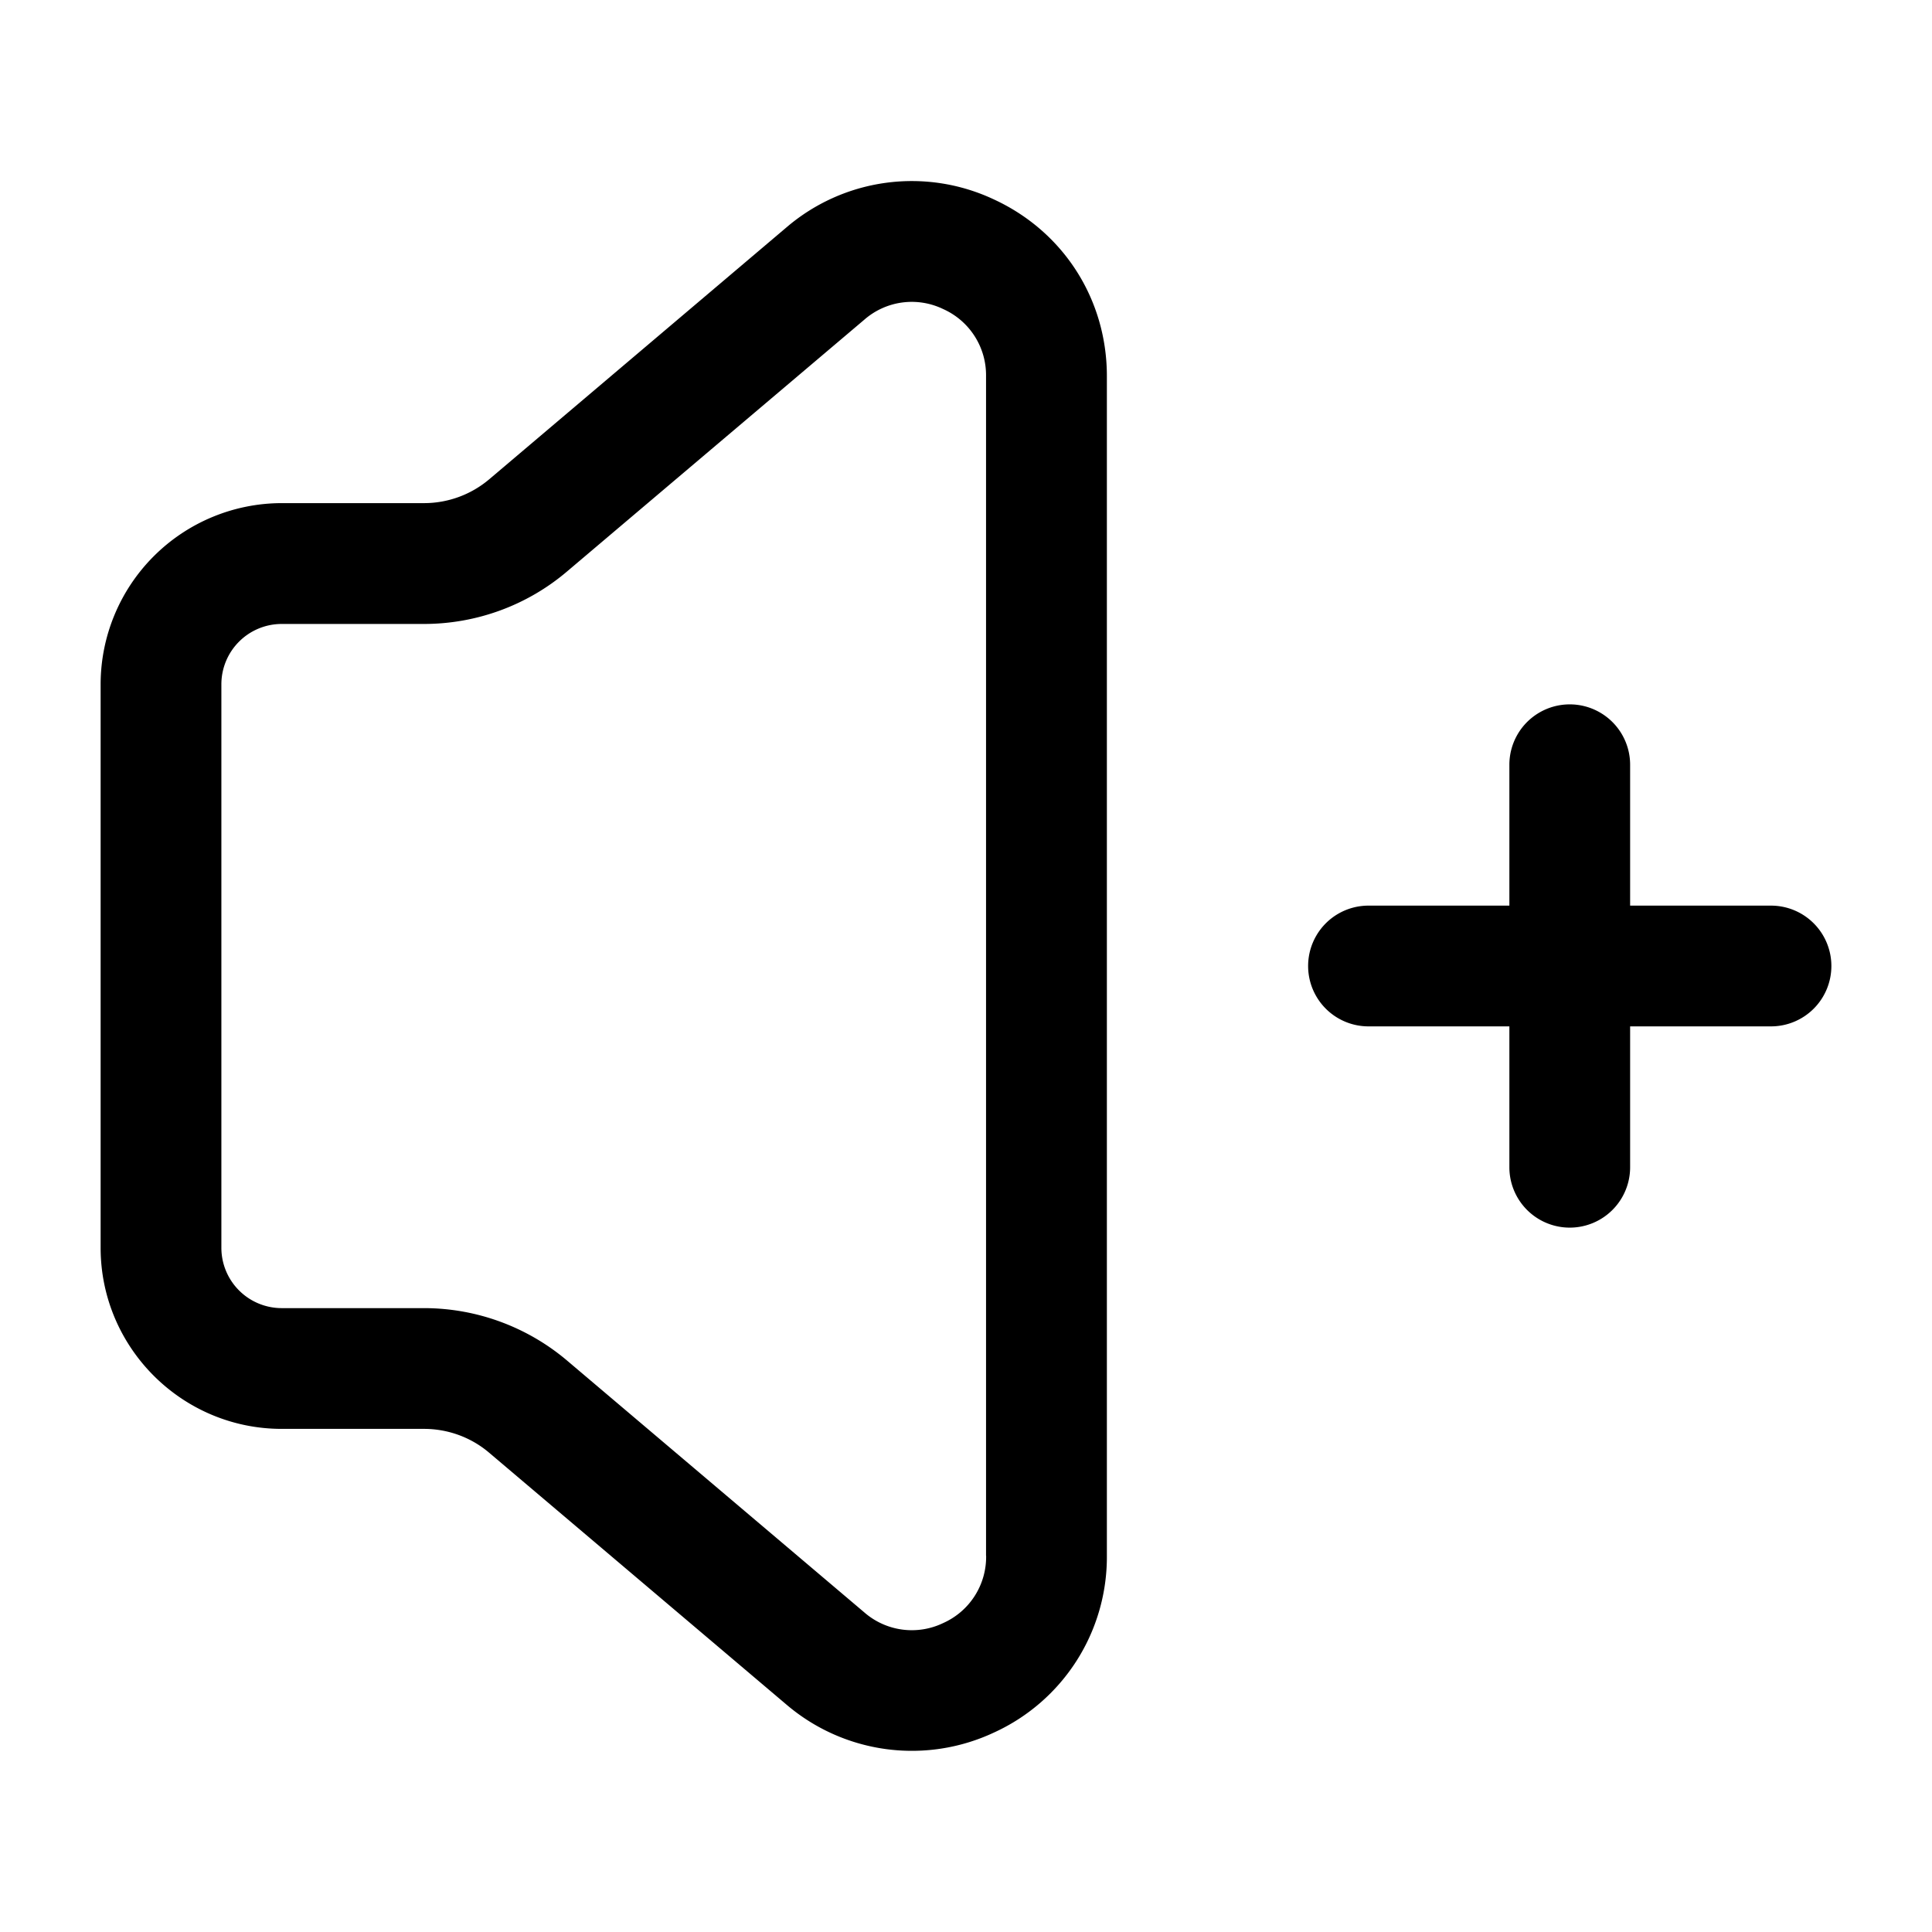 <svg xmlns="http://www.w3.org/2000/svg" width="24" height="24" fill="none"><path fill="currentColor" d="M12.348 2.478a2.394 2.394 0 0 0-2.581.349l-3.69 3.127a1.254 1.254 0 0 1-.81.296H3.5A2.253 2.253 0 0 0 1.25 8.5v7c0 1.24 1.01 2.25 2.25 2.25h1.767c.296 0 .583.104.808.295l3.691 3.127a2.401 2.401 0 0 0 2.582.35 2.397 2.397 0 0 0 1.402-2.197V4.672c0-.952-.537-1.794-1.402-2.194Zm-.098 16.849a.9.9 0 0 1-.533.835.898.898 0 0 1-.981-.133l-3.691-3.127a2.754 2.754 0 0 0-1.777-.652H3.5a.75.75 0 0 1-.75-.75V8.501a.75.75 0 0 1 .75-.75h1.767c.65 0 1.281-.23 1.777-.652l3.692-3.127a.896.896 0 0 1 .98-.133.9.9 0 0 1 .533.835v14.653ZM22.75 12a.75.75 0 0 1-.75.75h-1.75v1.75a.75.75 0 0 1-1.5 0v-1.75H17a.75.75 0 0 1 0-1.5h1.75V9.5a.75.75 0 0 1 1.5 0v1.75H22a.75.75 0 0 1 .75.75Z"/></svg>